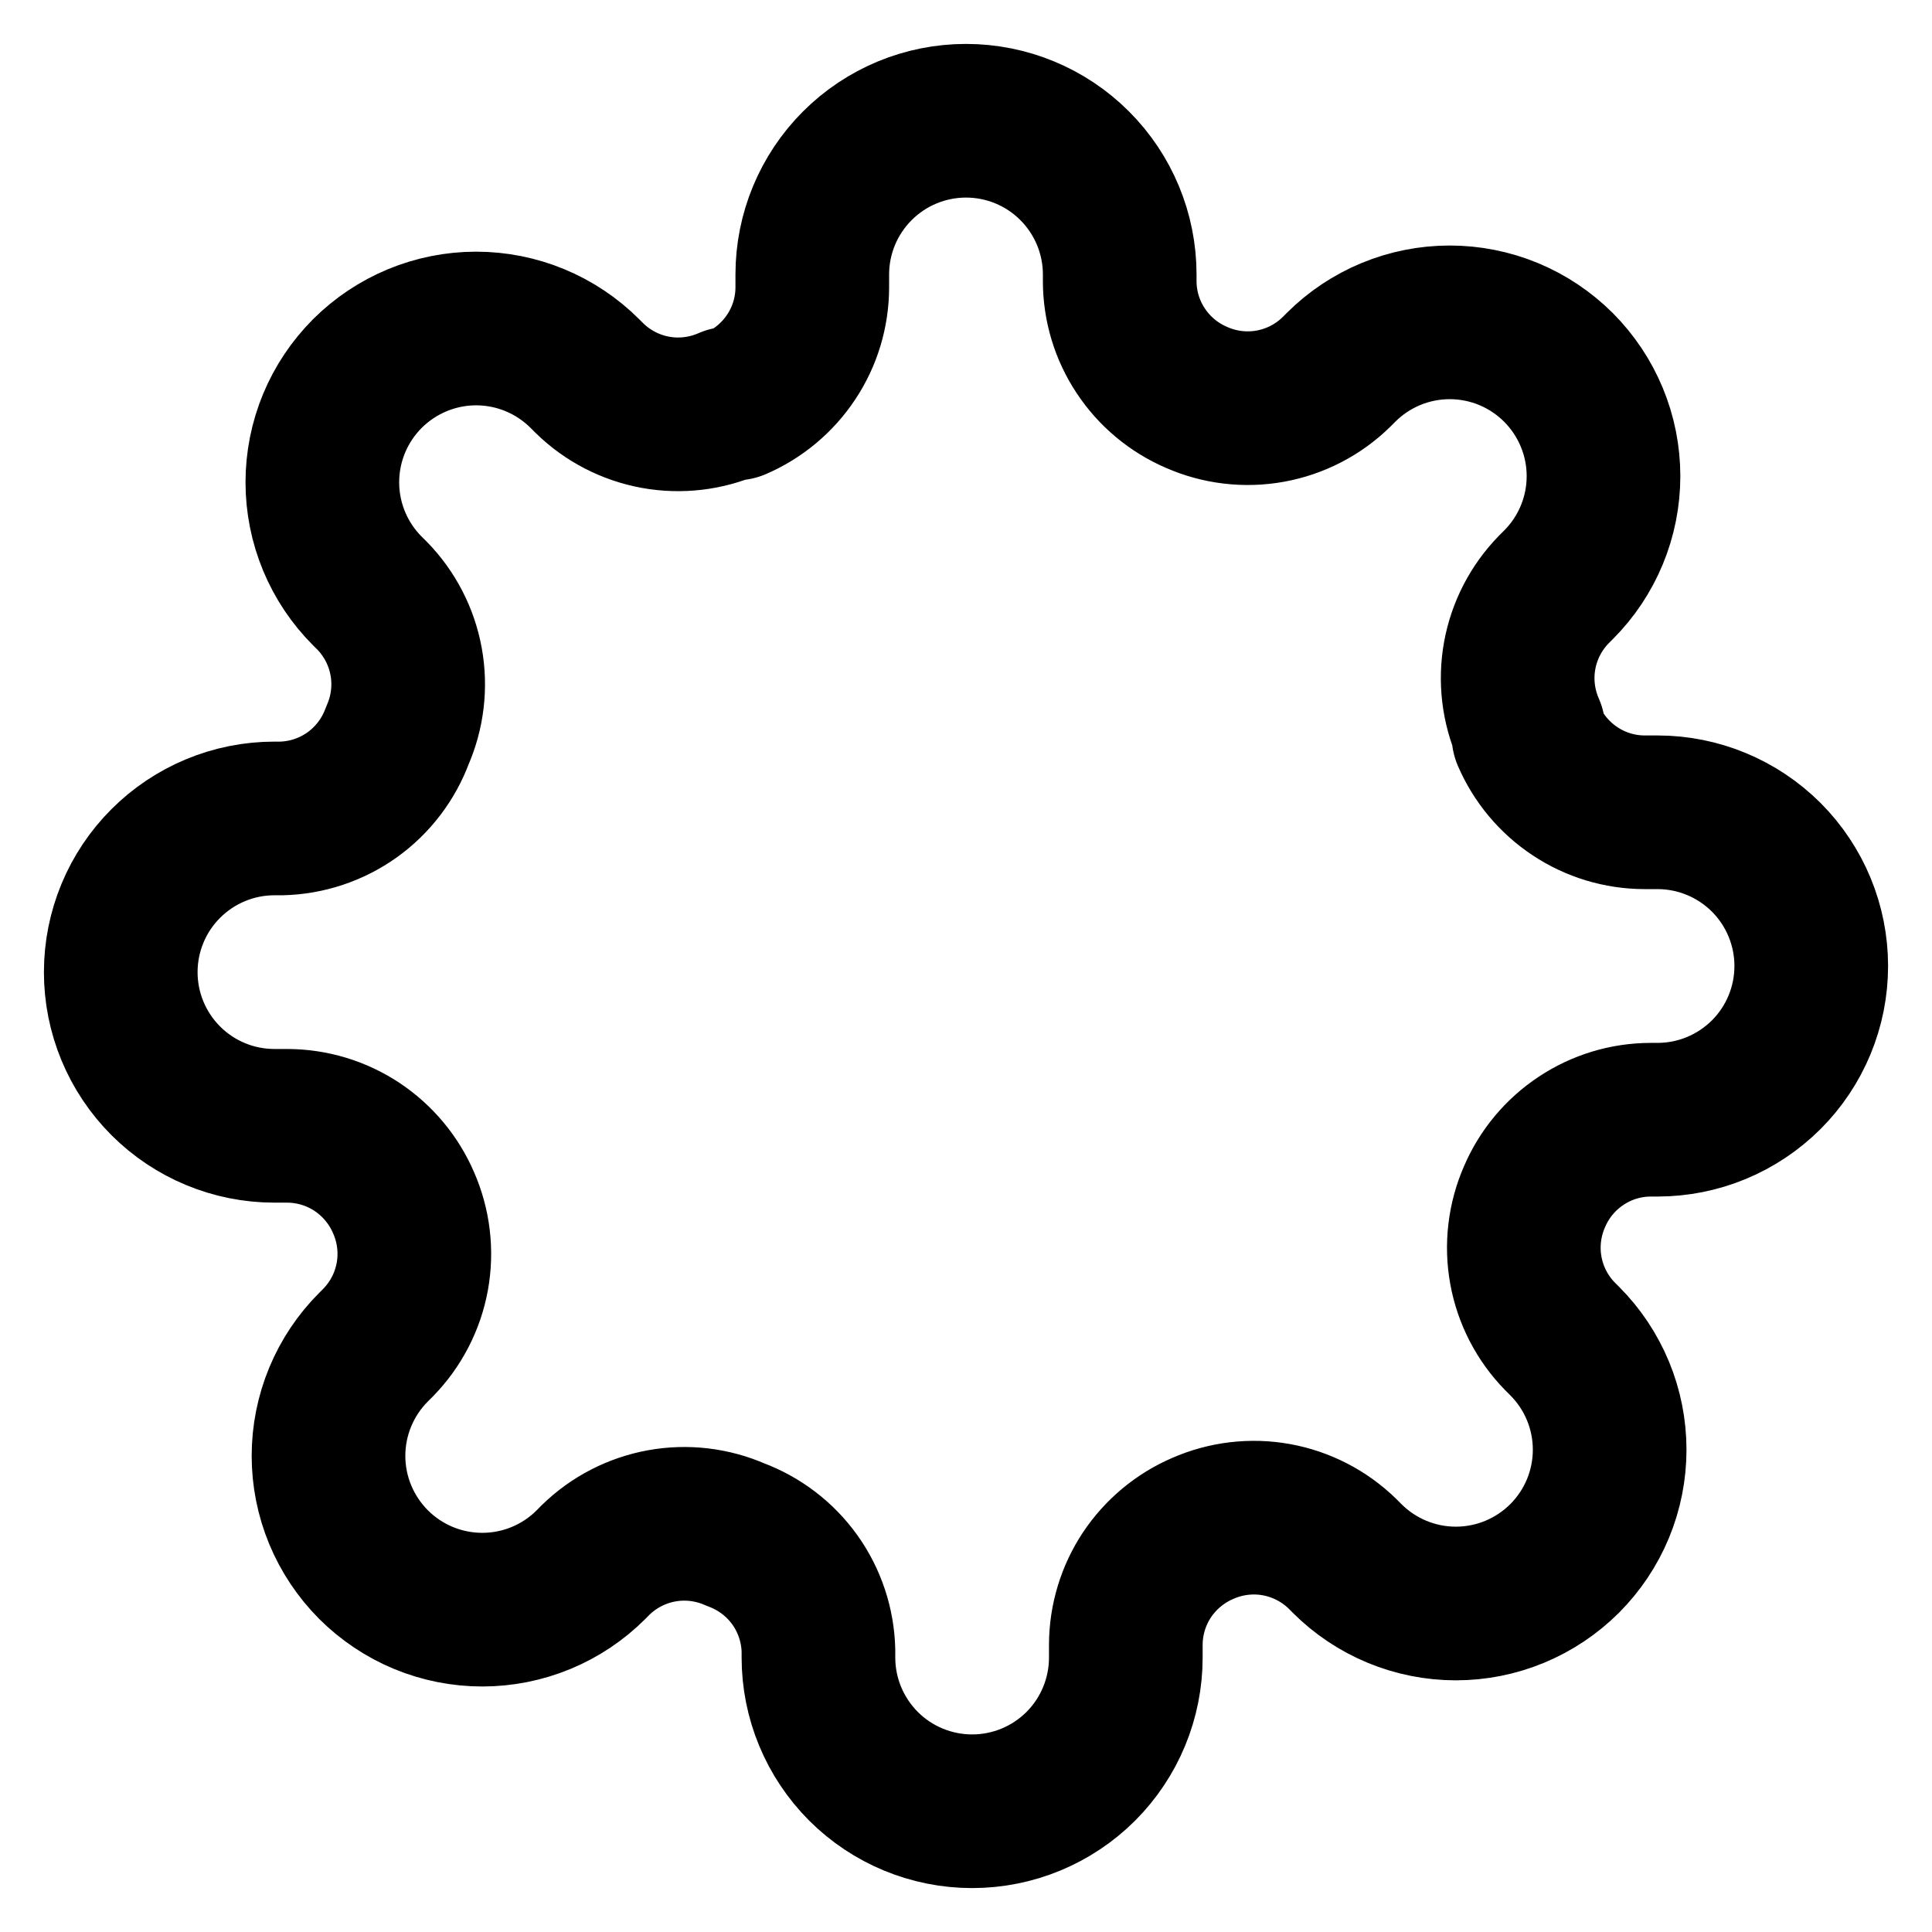 <svg width="32" height="32" viewBox="0 0 32 32" fill="none" xmlns="http://www.w3.org/2000/svg">
<path d="M25.418 19.818C25.249 20.202 25.198 20.628 25.273 21.041C25.348 21.454 25.545 21.835 25.838 22.134L25.915 22.211C26.151 22.447 26.339 22.728 26.467 23.037C26.595 23.346 26.661 23.677 26.661 24.012C26.661 24.346 26.595 24.678 26.467 24.987C26.339 25.296 26.151 25.576 25.915 25.813C25.678 26.049 25.397 26.237 25.088 26.365C24.779 26.493 24.448 26.559 24.114 26.559C23.779 26.559 23.448 26.493 23.139 26.365C22.83 26.237 22.549 26.049 22.313 25.813L22.236 25.736C21.936 25.443 21.555 25.246 21.143 25.171C20.73 25.096 20.304 25.147 19.92 25.316C19.544 25.478 19.223 25.746 18.996 26.087C18.77 26.428 18.649 26.829 18.647 27.238V27.454C18.647 28.13 18.379 28.777 17.902 29.255C17.424 29.732 16.777 30 16.102 30C15.427 30 14.779 29.732 14.302 29.255C13.825 28.777 13.556 28.13 13.556 27.454V27.34C13.546 26.919 13.41 26.51 13.165 26.167C12.92 25.825 12.577 25.564 12.182 25.418C11.798 25.249 11.372 25.198 10.959 25.273C10.546 25.348 10.165 25.545 9.865 25.838L9.789 25.915C9.553 26.151 9.272 26.339 8.963 26.467C8.654 26.595 8.323 26.661 7.988 26.661C7.654 26.661 7.322 26.595 7.013 26.467C6.704 26.339 6.424 26.151 6.187 25.915C5.951 25.678 5.763 25.397 5.635 25.088C5.507 24.779 5.441 24.448 5.441 24.114C5.441 23.779 5.507 23.448 5.635 23.139C5.763 22.83 5.951 22.549 6.187 22.313L6.264 22.236C6.557 21.936 6.754 21.555 6.829 21.143C6.904 20.73 6.853 20.304 6.684 19.92C6.522 19.544 6.254 19.223 5.913 18.996C5.572 18.77 5.171 18.649 4.762 18.647H4.545C3.87 18.647 3.223 18.379 2.746 17.902C2.268 17.424 2 16.777 2 16.102C2 15.427 2.268 14.779 2.746 14.302C3.223 13.825 3.87 13.556 4.545 13.556H4.66C5.081 13.546 5.49 13.41 5.833 13.165C6.175 12.92 6.436 12.577 6.582 12.182C6.751 11.798 6.802 11.372 6.727 10.959C6.652 10.546 6.455 10.165 6.162 9.865L6.085 9.789C5.849 9.553 5.661 9.272 5.533 8.963C5.405 8.654 5.339 8.323 5.339 7.988C5.339 7.654 5.405 7.322 5.533 7.013C5.661 6.704 5.849 6.424 6.085 6.187C6.322 5.951 6.603 5.763 6.912 5.635C7.221 5.507 7.552 5.441 7.886 5.441C8.221 5.441 8.552 5.507 8.861 5.635C9.17 5.763 9.451 5.951 9.687 6.187L9.764 6.264C10.064 6.557 10.445 6.754 10.857 6.829C11.27 6.904 11.696 6.853 12.08 6.684H12.182C12.558 6.522 12.879 6.254 13.105 5.913C13.332 5.572 13.453 5.171 13.454 4.762V4.545C13.454 3.87 13.723 3.223 14.2 2.746C14.678 2.268 15.325 2 16 2C16.675 2 17.323 2.268 17.8 2.746C18.277 3.223 18.546 3.87 18.546 4.545V4.66C18.547 5.07 18.668 5.47 18.895 5.811C19.121 6.153 19.442 6.42 19.818 6.582C20.202 6.751 20.628 6.802 21.041 6.727C21.454 6.652 21.835 6.455 22.134 6.162L22.211 6.085C22.447 5.849 22.728 5.661 23.037 5.533C23.346 5.405 23.677 5.339 24.012 5.339C24.346 5.339 24.678 5.405 24.987 5.533C25.296 5.661 25.576 5.849 25.813 6.085C26.049 6.322 26.237 6.603 26.365 6.912C26.493 7.221 26.559 7.552 26.559 7.886C26.559 8.221 26.493 8.552 26.365 8.861C26.237 9.17 26.049 9.451 25.813 9.687L25.736 9.764C25.443 10.064 25.246 10.445 25.171 10.857C25.096 11.27 25.147 11.696 25.316 12.08V12.182C25.478 12.558 25.746 12.879 26.087 13.105C26.428 13.332 26.829 13.453 27.238 13.454H27.454C28.13 13.454 28.777 13.723 29.255 14.2C29.732 14.678 30 15.325 30 16C30 16.675 29.732 17.323 29.255 17.8C28.777 18.277 28.13 18.546 27.454 18.546H27.34C26.93 18.547 26.53 18.668 26.189 18.895C25.847 19.121 25.579 19.442 25.418 19.818V19.818Z" stroke="black" stroke-width="2.545" stroke-linecap="round" stroke-linejoin="round"/>
</svg>
